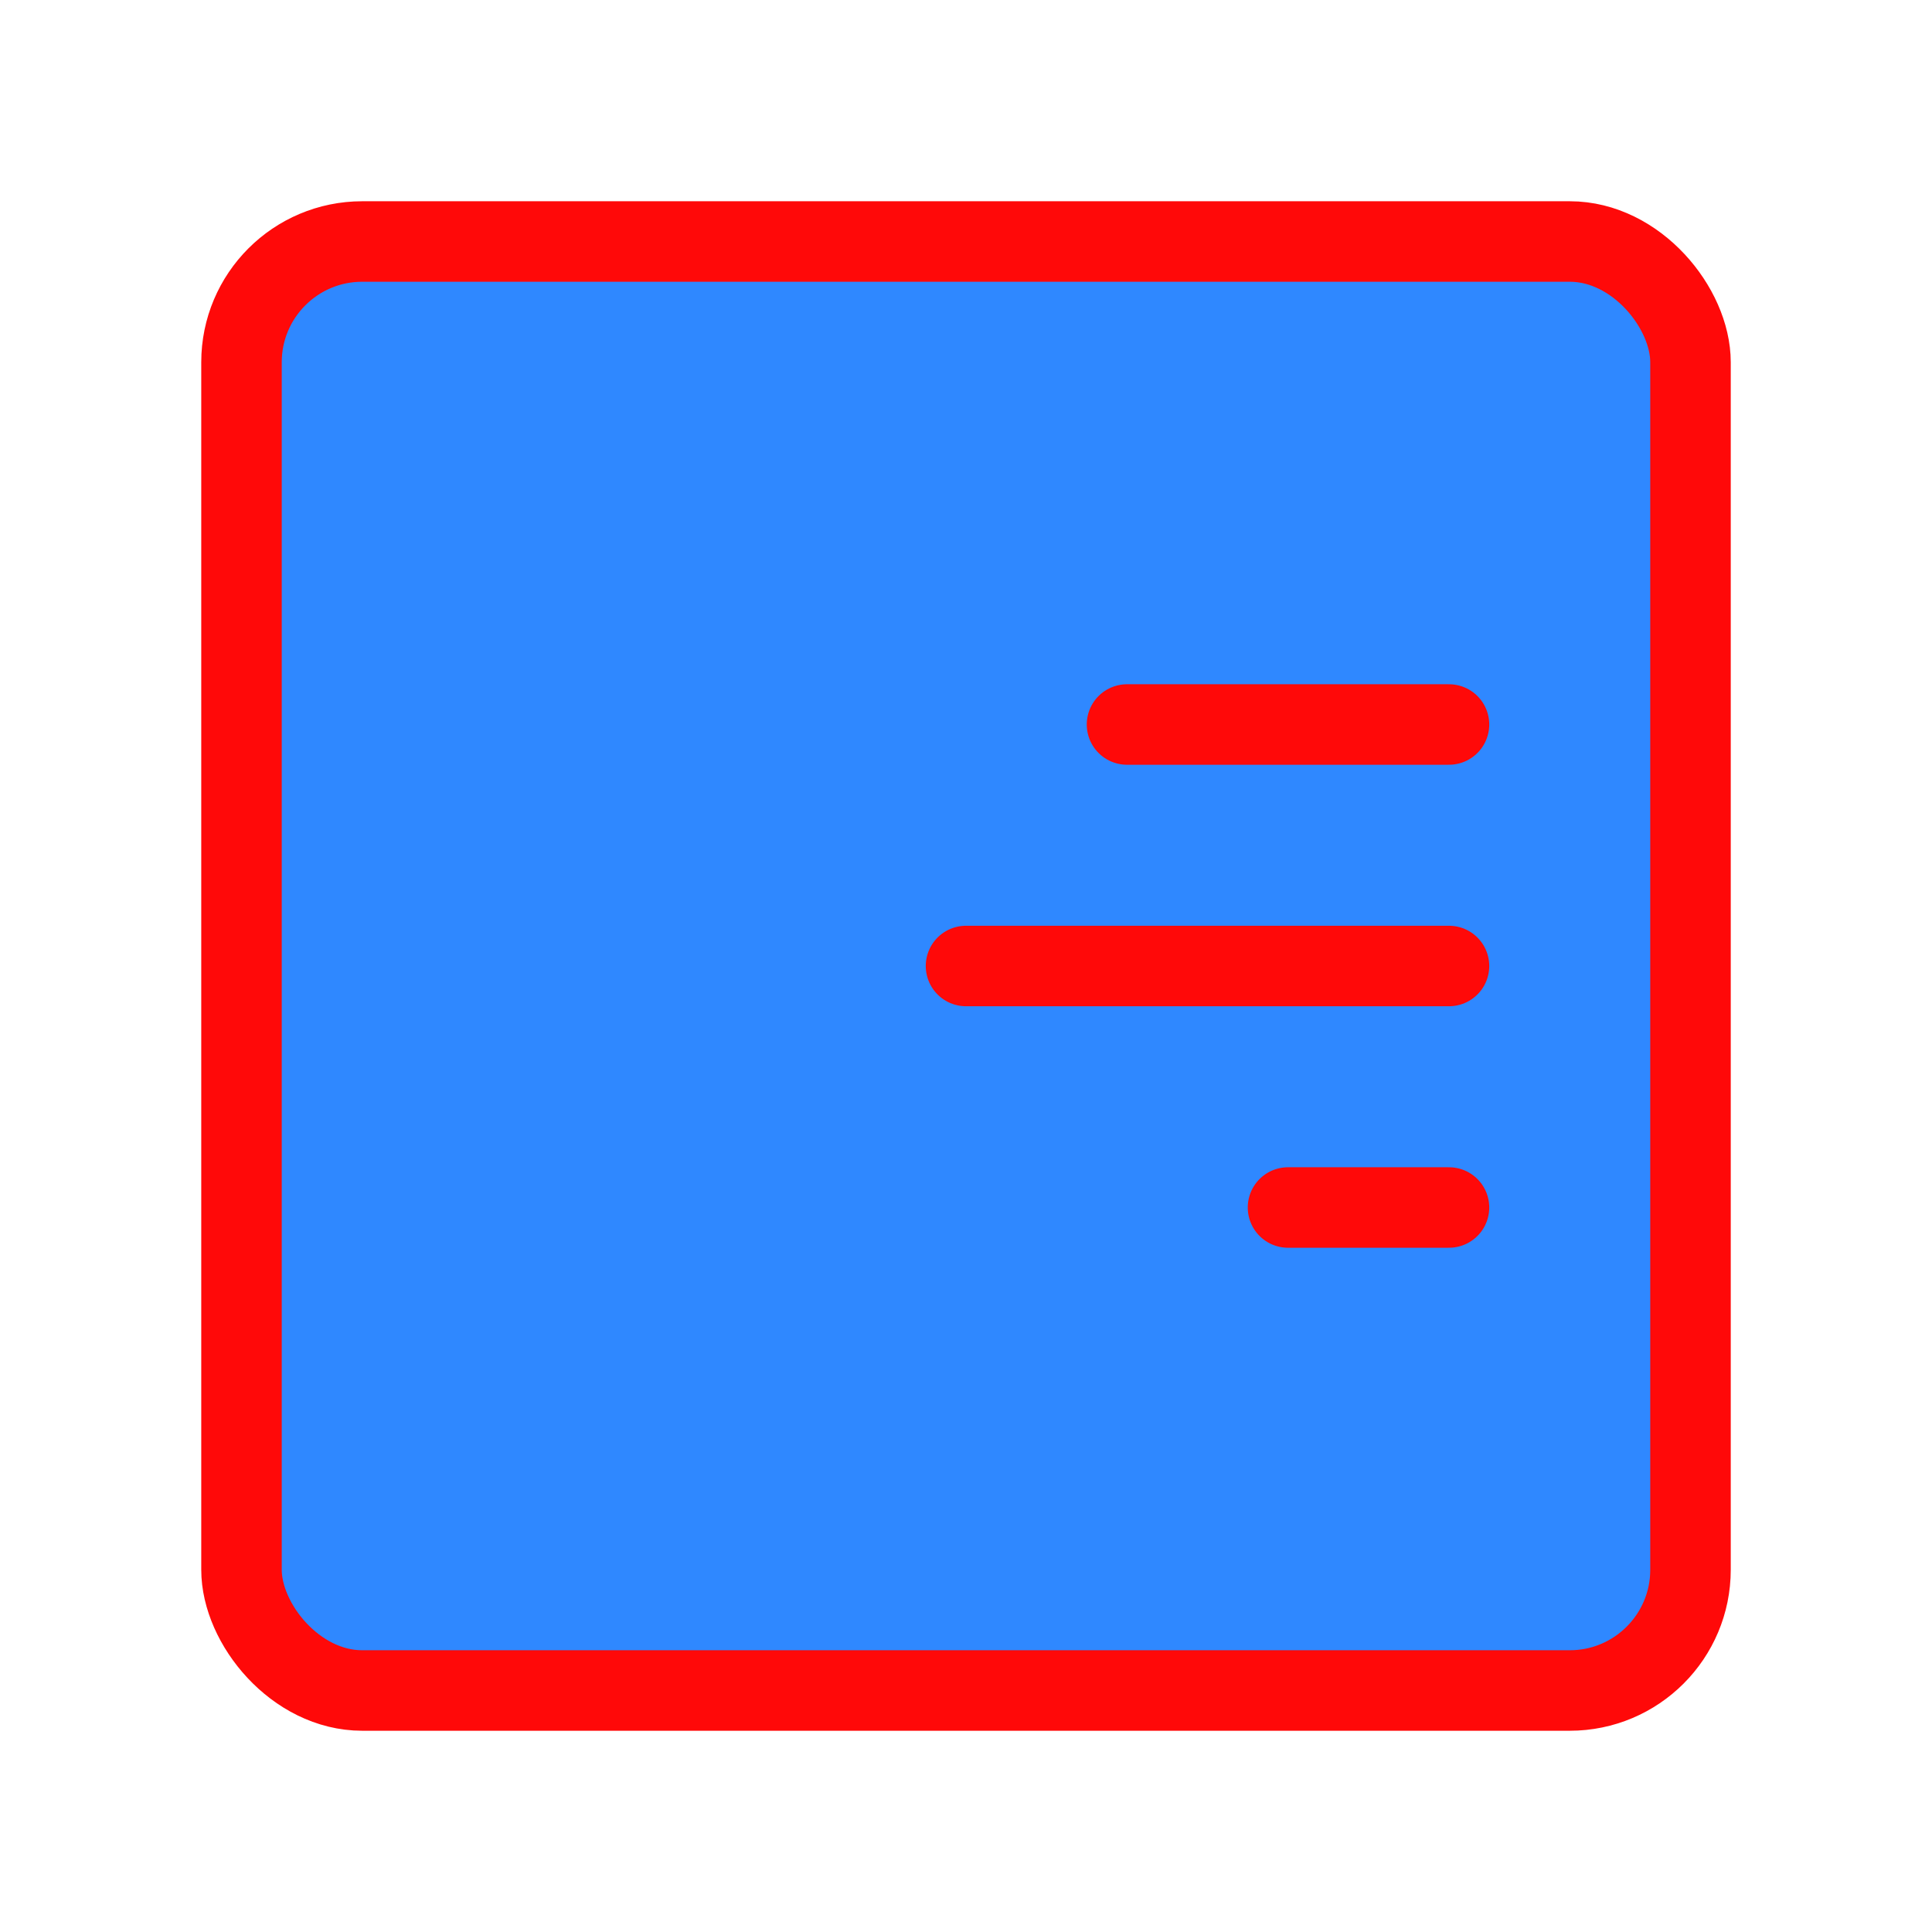 <?xml version="1.0" encoding="UTF-8"?><svg width="24" height="24" viewBox="0 0 48 48" fill="none" xmlns="http://www.w3.org/2000/svg"><rect x="6" y="6" width="36" height="36" rx="3" fill="#2F88FF" stroke="#FF0909" stroke-width="2" stroke-linecap="round" stroke-linejoin="round"/><path d="M32 30H36" stroke="#FF0909" stroke-width="2" stroke-linecap="round"/><path d="M24 24H36" stroke="#FF0909" stroke-width="2" stroke-linecap="round"/><path d="M28 18H36" stroke="#FF0909" stroke-width="2" stroke-linecap="round"/></svg>